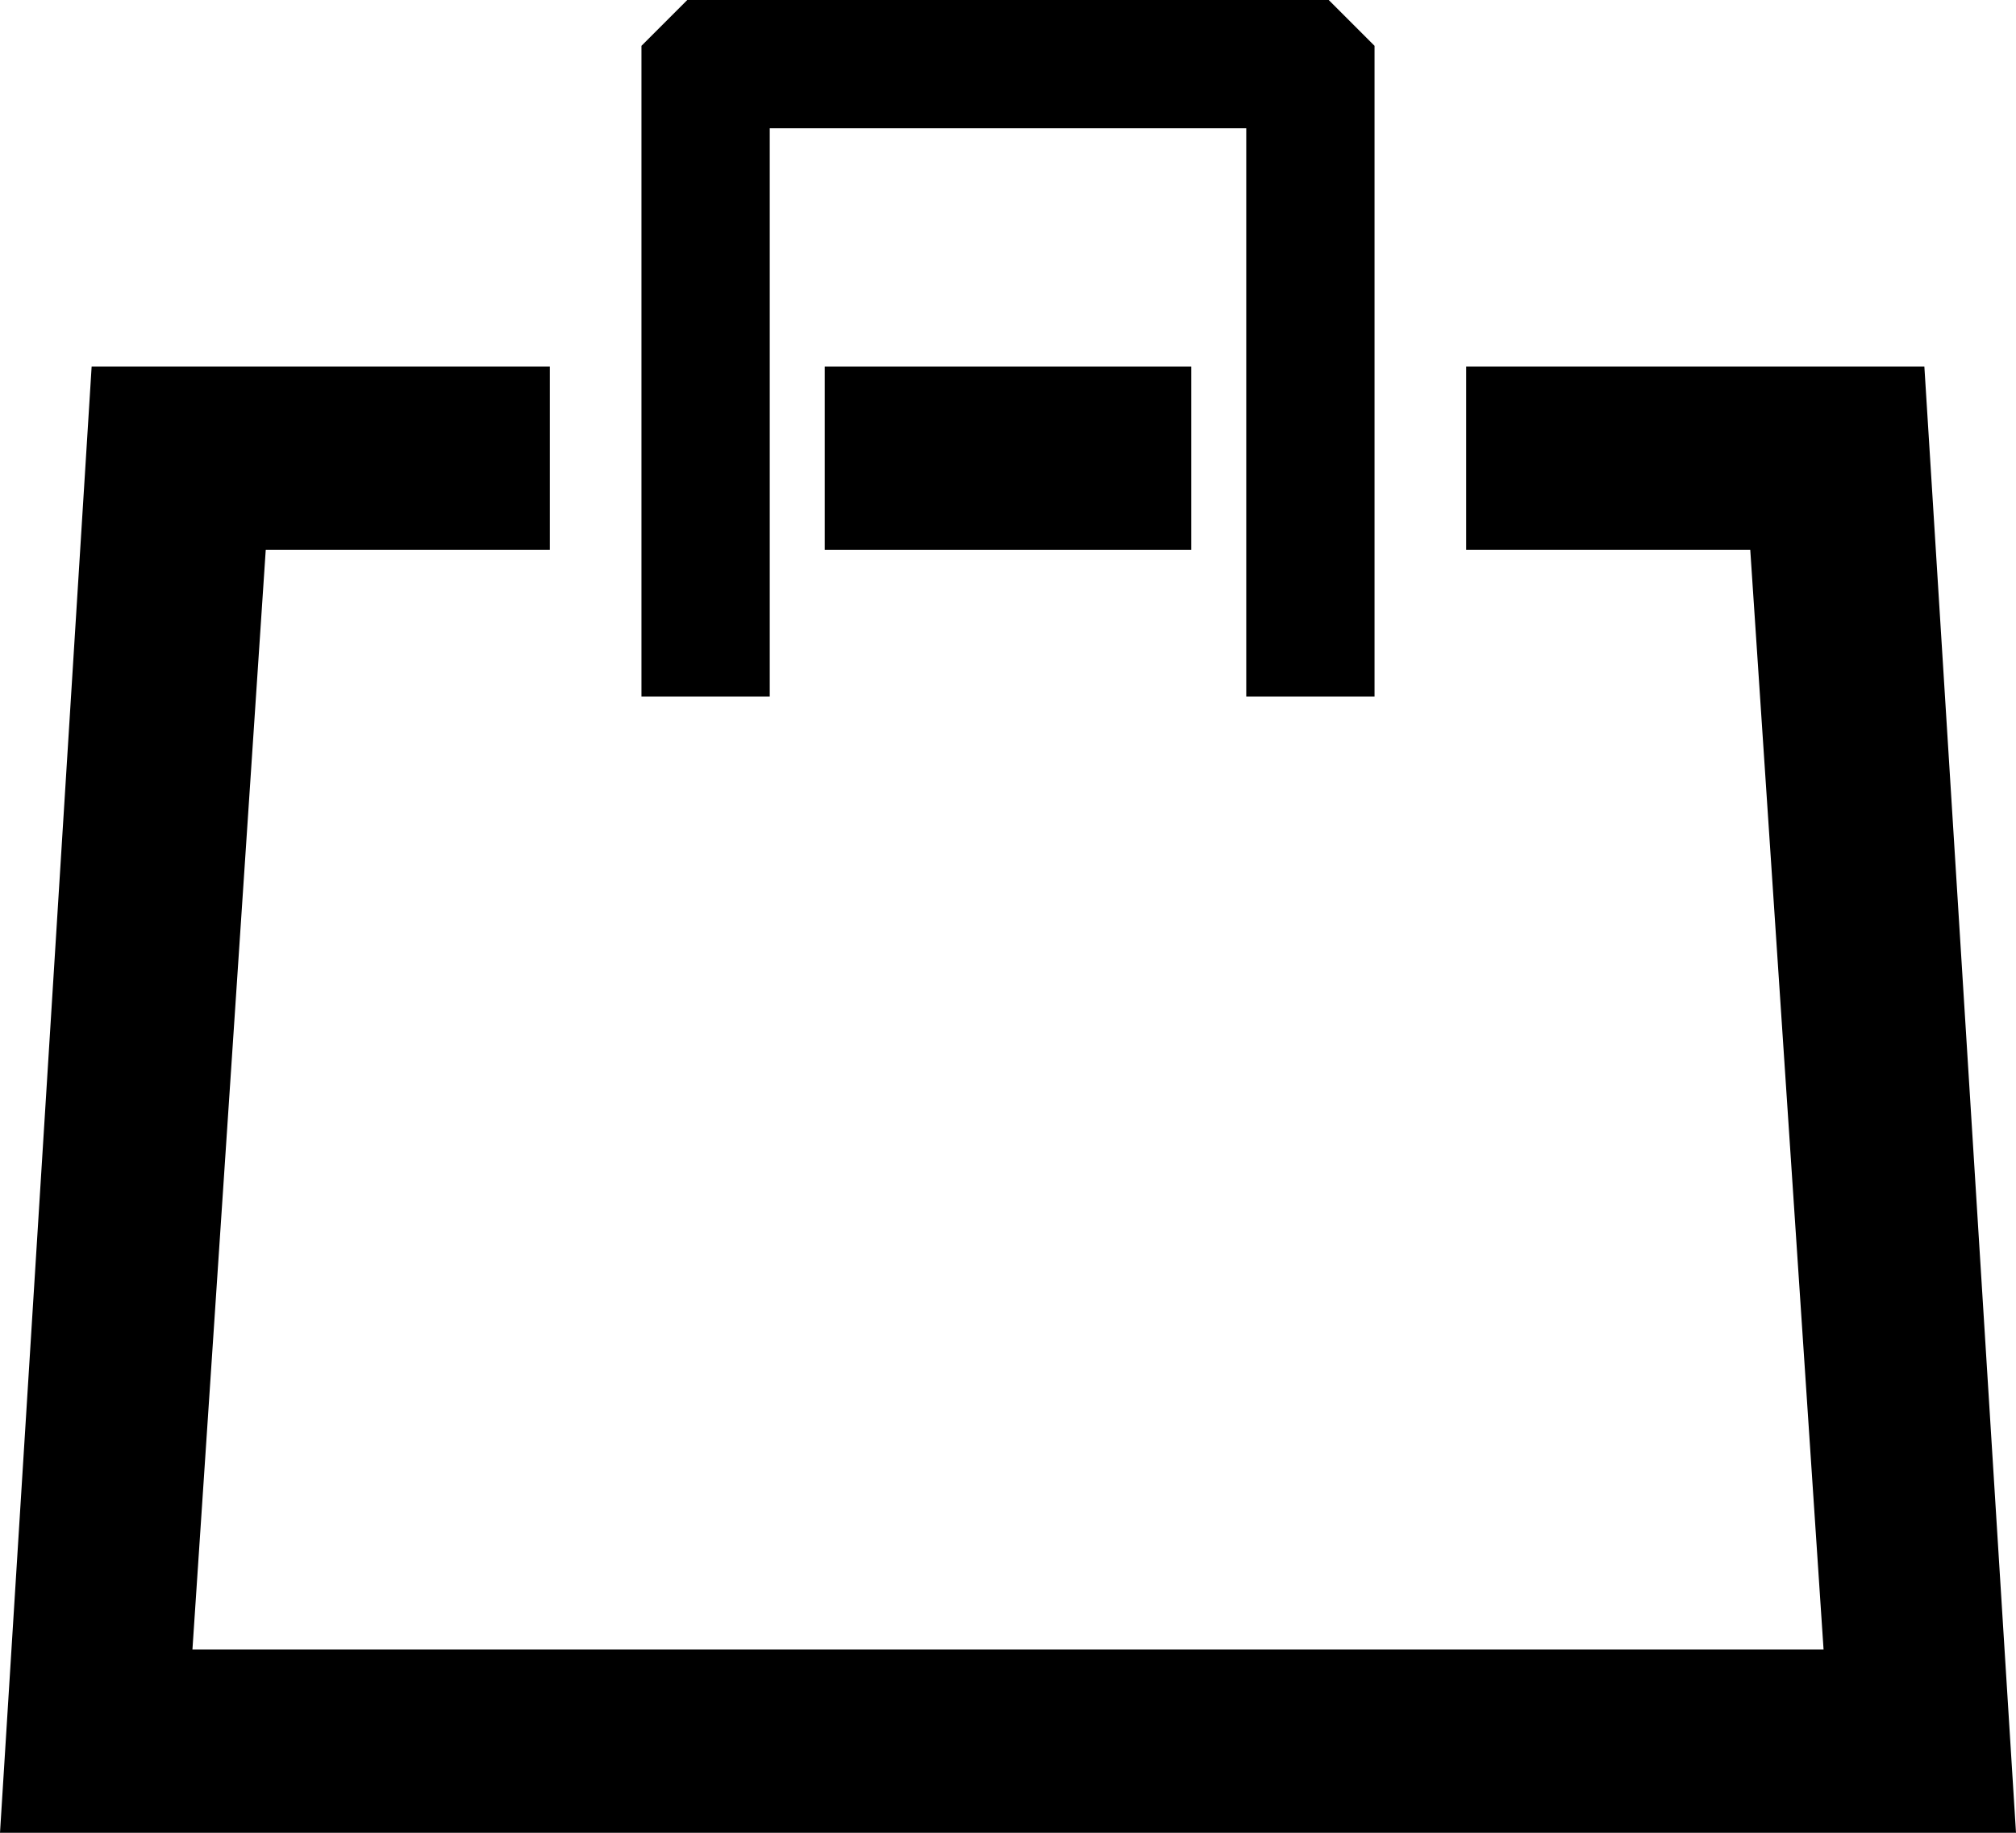 <?xml version="1.0" encoding="utf-8"?>
<!-- Generator: Adobe Illustrator 19.1.0, SVG Export Plug-In . SVG Version: 6.00 Build 0)  -->
<svg version="1.1" id="Layer_1" xmlns="http://www.w3.org/2000/svg" xmlns:xlink="http://www.w3.org/1999/xlink" x="0px" y="0px"
	 viewBox="0 0 22 20" enable-background="new 0 0 22 20" xml:space="preserve">
<polygon points="7.5,0 7,0.5 7,7.6 8.4,7.6 8.4,1.4 13.6,1.4 13.6,7.6 15,7.6 15,0.5 14.5,0 "/>
<g>
	<rect x="9" y="4" width="4" height="2"/>
	<polygon points="21,4 16,4 16,6 19.1,6 19.9,18 2.1,18 2.9,6 6,6 6,4 1,4 0,20 22,20 	"/>
</g>
</svg>
